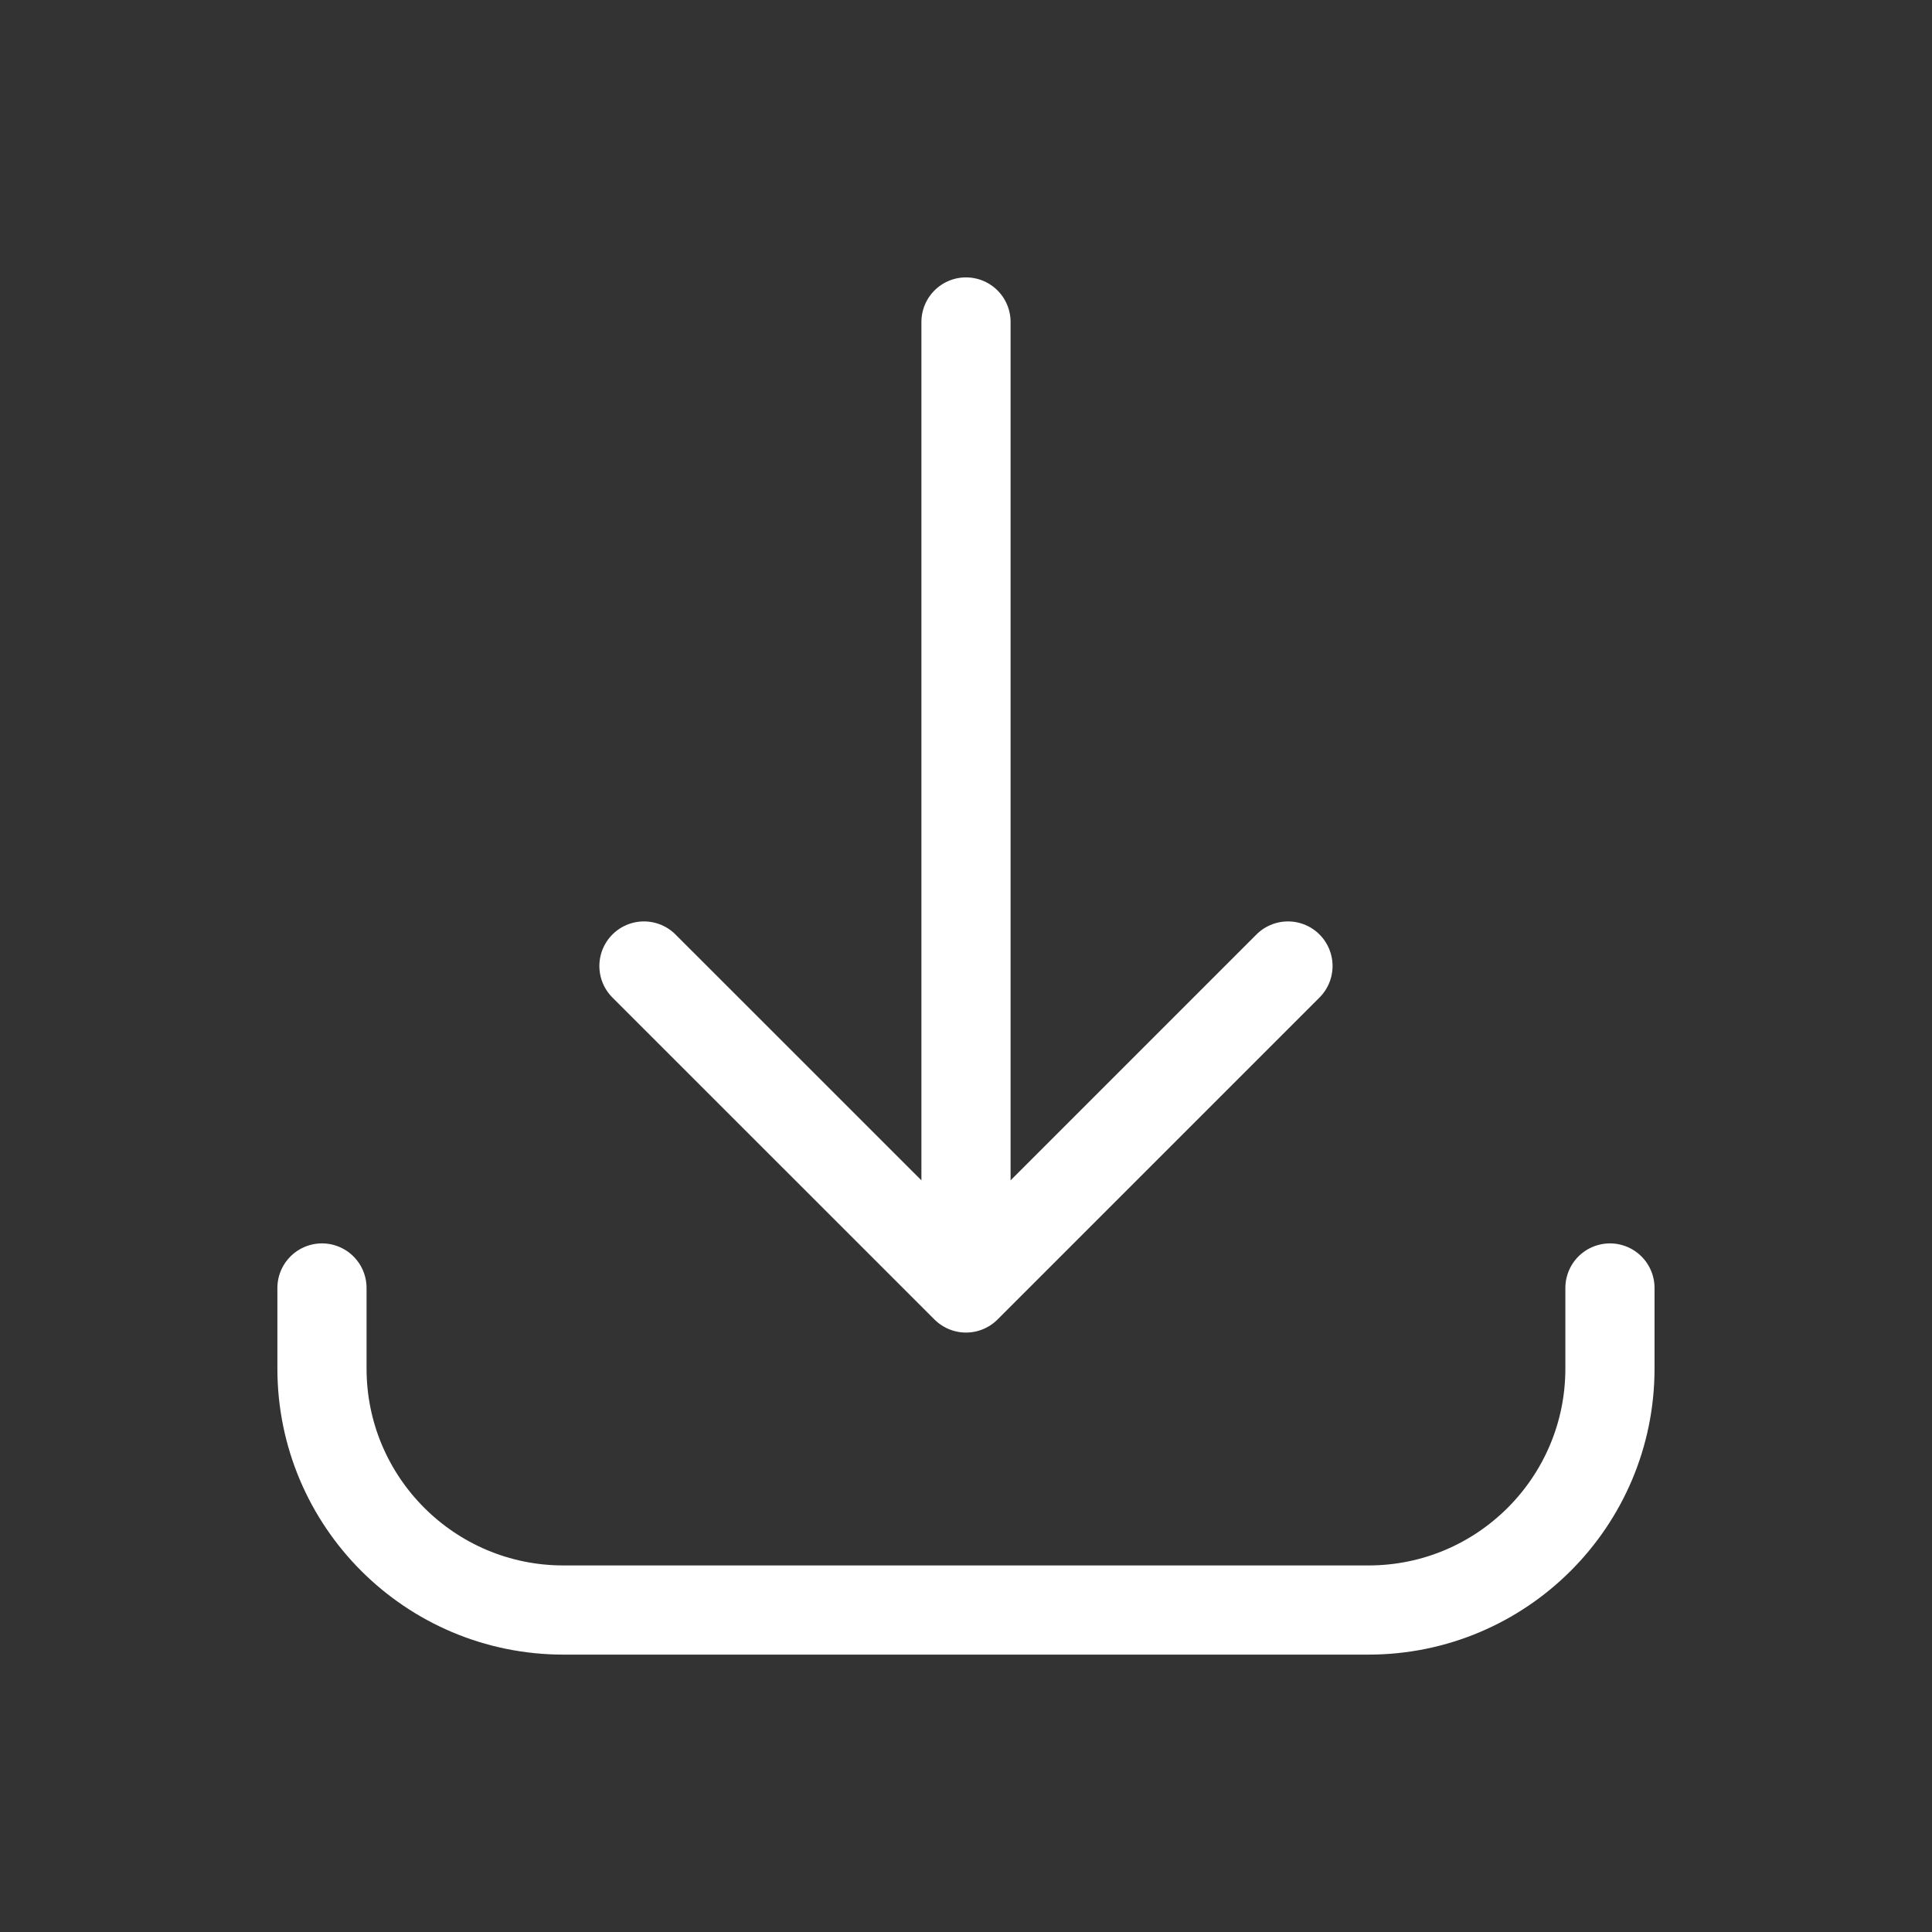<svg width="26" height="26" viewBox="0 0 26 26" fill="none" xmlns="http://www.w3.org/2000/svg">
<rect x="0" y="0" width="26" height="26" fill="#333333" stroke="none"/>
<path d="M4.333 17.333L4.333 18.417C4.333 20.212 5.788 21.667 7.583 21.667L18.416 21.667C20.211 21.667 21.666 20.212 21.666 18.417L21.666 17.333M17.333 13L13 17.333M13 17.333L8.666 13M13 17.333L13 4.333" stroke="white" stroke-width="1.2" stroke-linecap="round" stroke-linejoin="round"/>
</svg>

